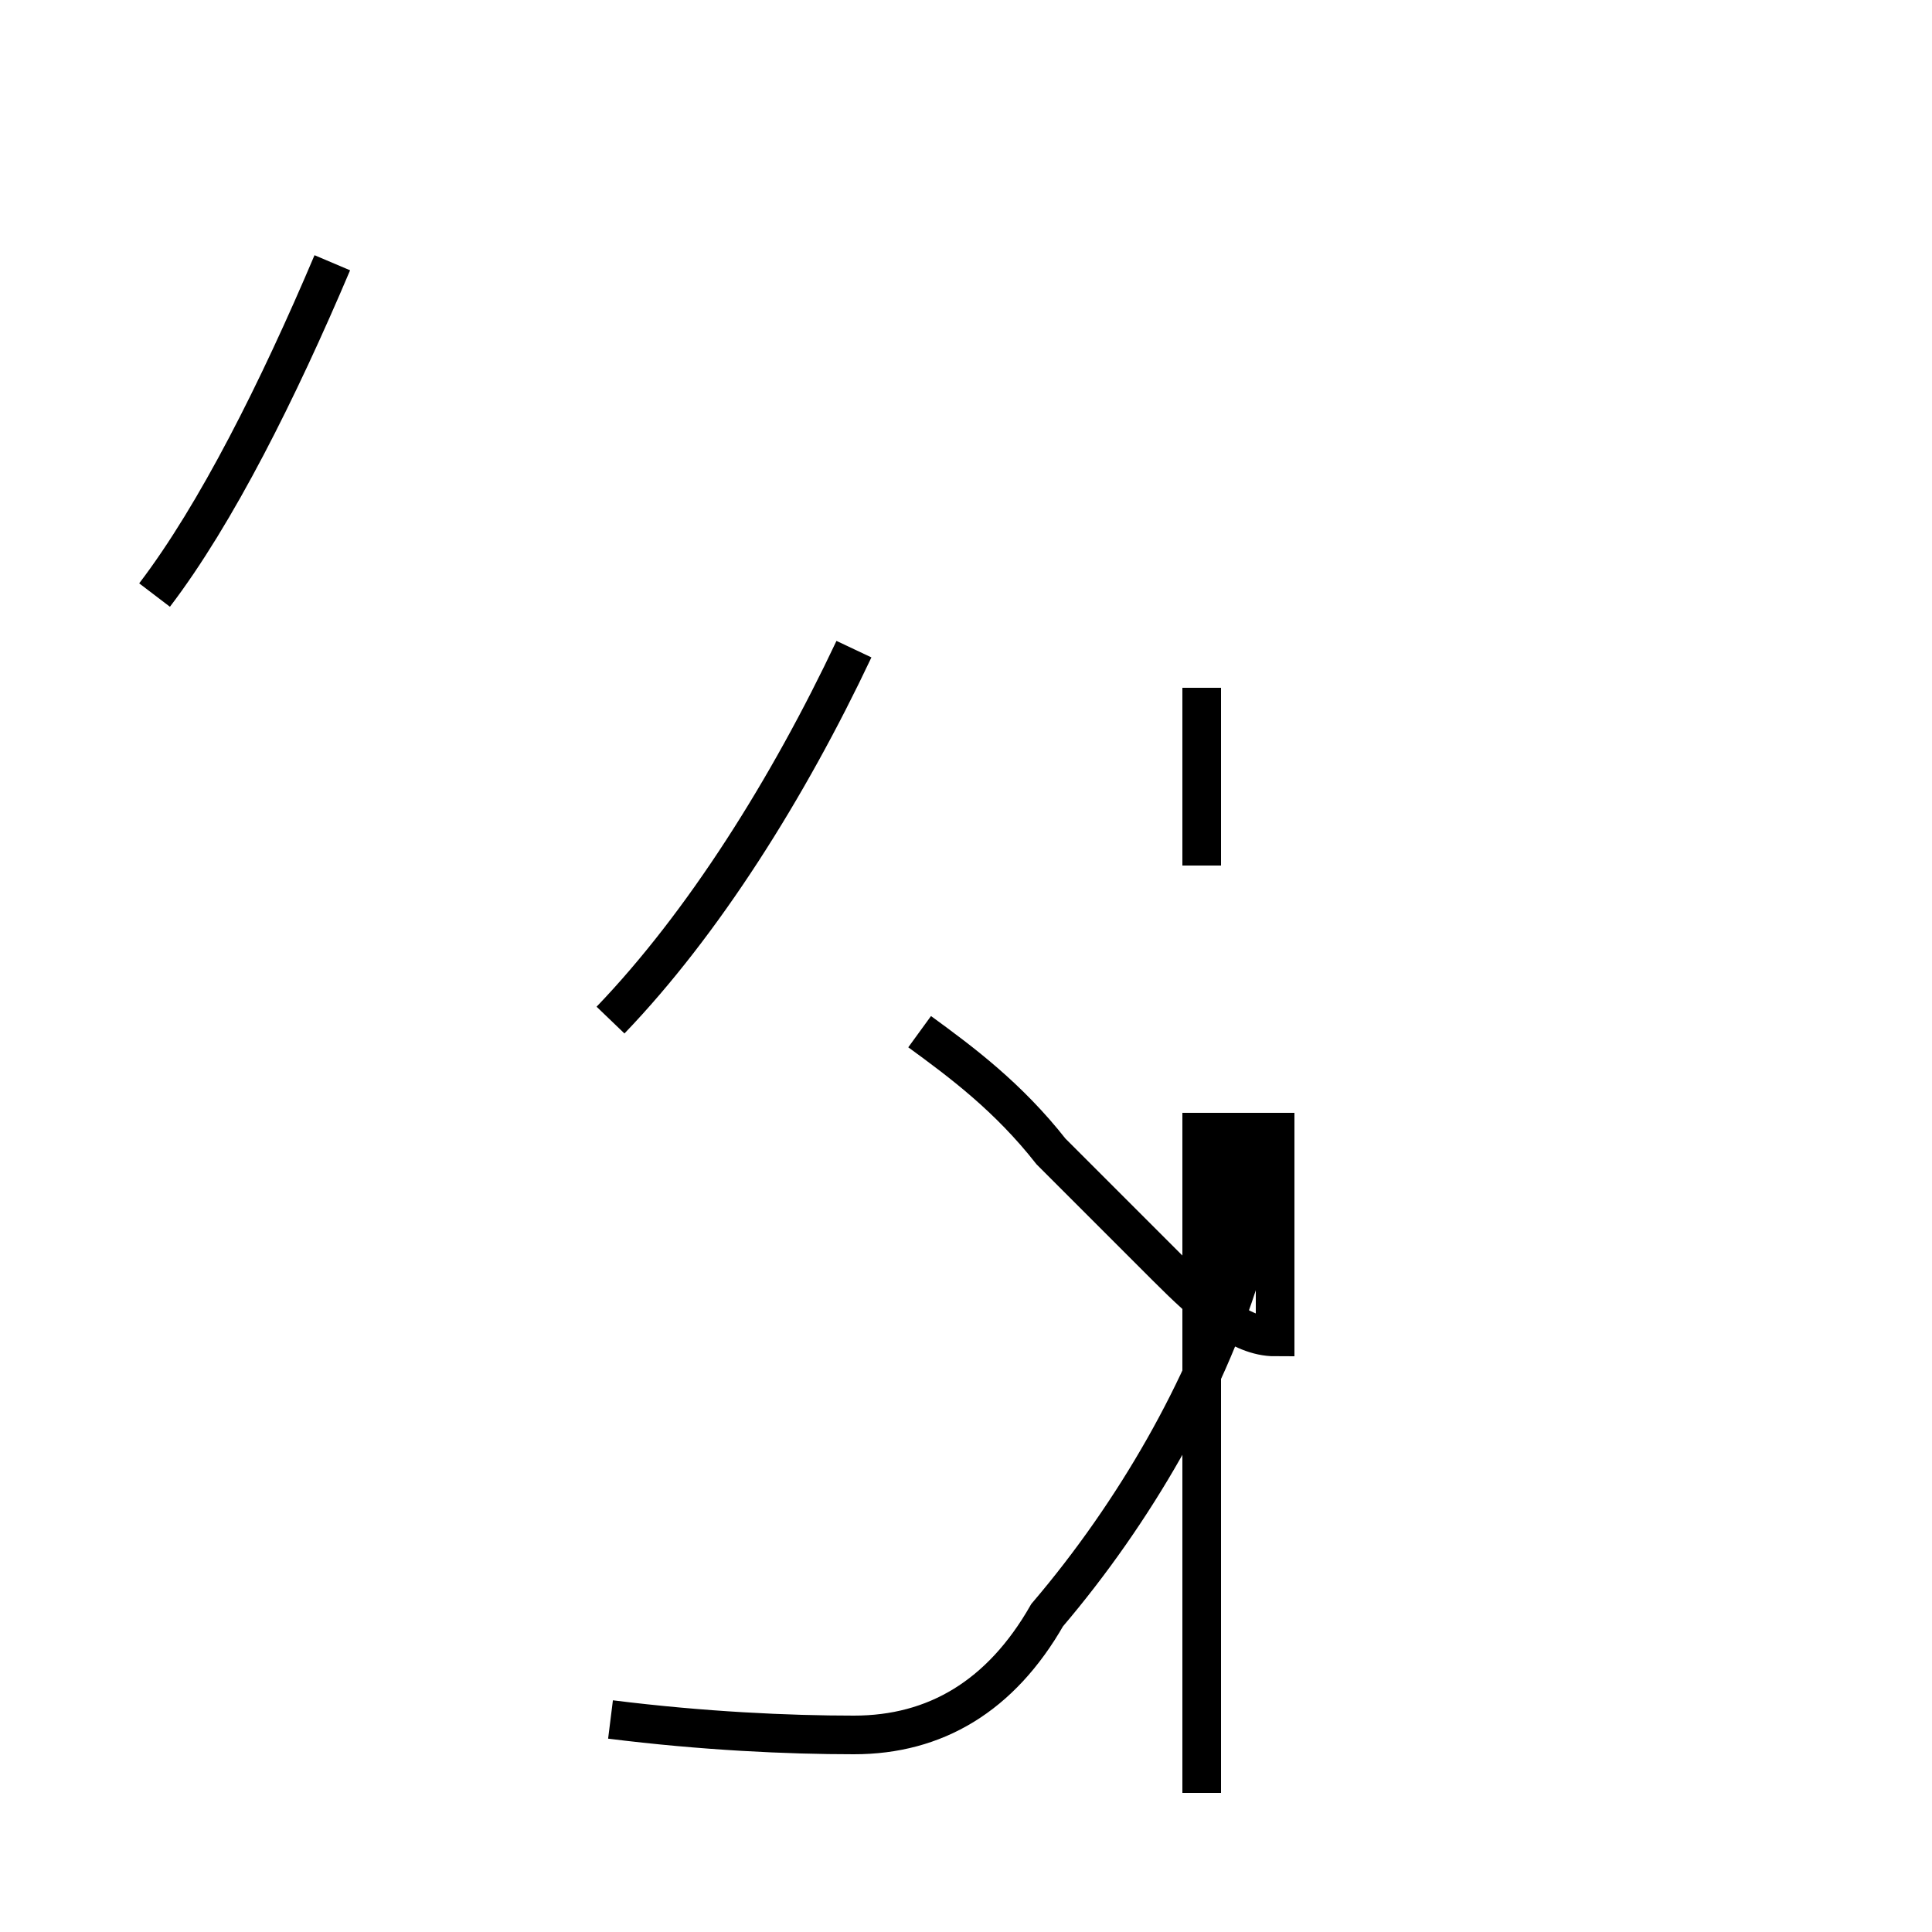<?xml version='1.0' encoding='utf8'?>
<svg viewBox="0.0 -44.0 50.0 50.0" version="1.1" xmlns="http://www.w3.org/2000/svg">
<rect x="0.0" y="-44.0" width="50.0" height="50.0" fill="#808080" stroke="none"/>
<rect x="-1000" y="-1000" width="2000" height="2000" stroke="white" fill="white"/>
<g style="fill:none; stroke:#000000;  stroke-width:1">
<path d="M 4.0 28.6 C 5.6 30.7 7.2 33.9 8.6 37.2 M 15.8 17.6 C 18.2 20.1 20.4 23.6 22.1 27.2 M 15.8 -0.5 C 18.2 -0.8 20.4 -0.9 22.1 -0.9 C 24.2 -0.9 25.9 0.1 27.1 2.2 C 29.4 4.9 31.2 8.1 32.1 11.0 L 32.1 15.2 M 23.8 17.3 C 24.9 16.5 26.1 15.6 27.2 14.2 C 28.2 13.2 29.2 12.2 30.2 11.2 C 31.2 10.2 32.1 9.4 33.0 9.4 L 33.0 15.2 M 31.1 10.2 L 31.1 15.2 M 31.1 21.6 L 31.1 26.2 M 31.1 -2.4 L 31.1 11.0 " transform="scale(1, -1)" />
</g>
</svg>